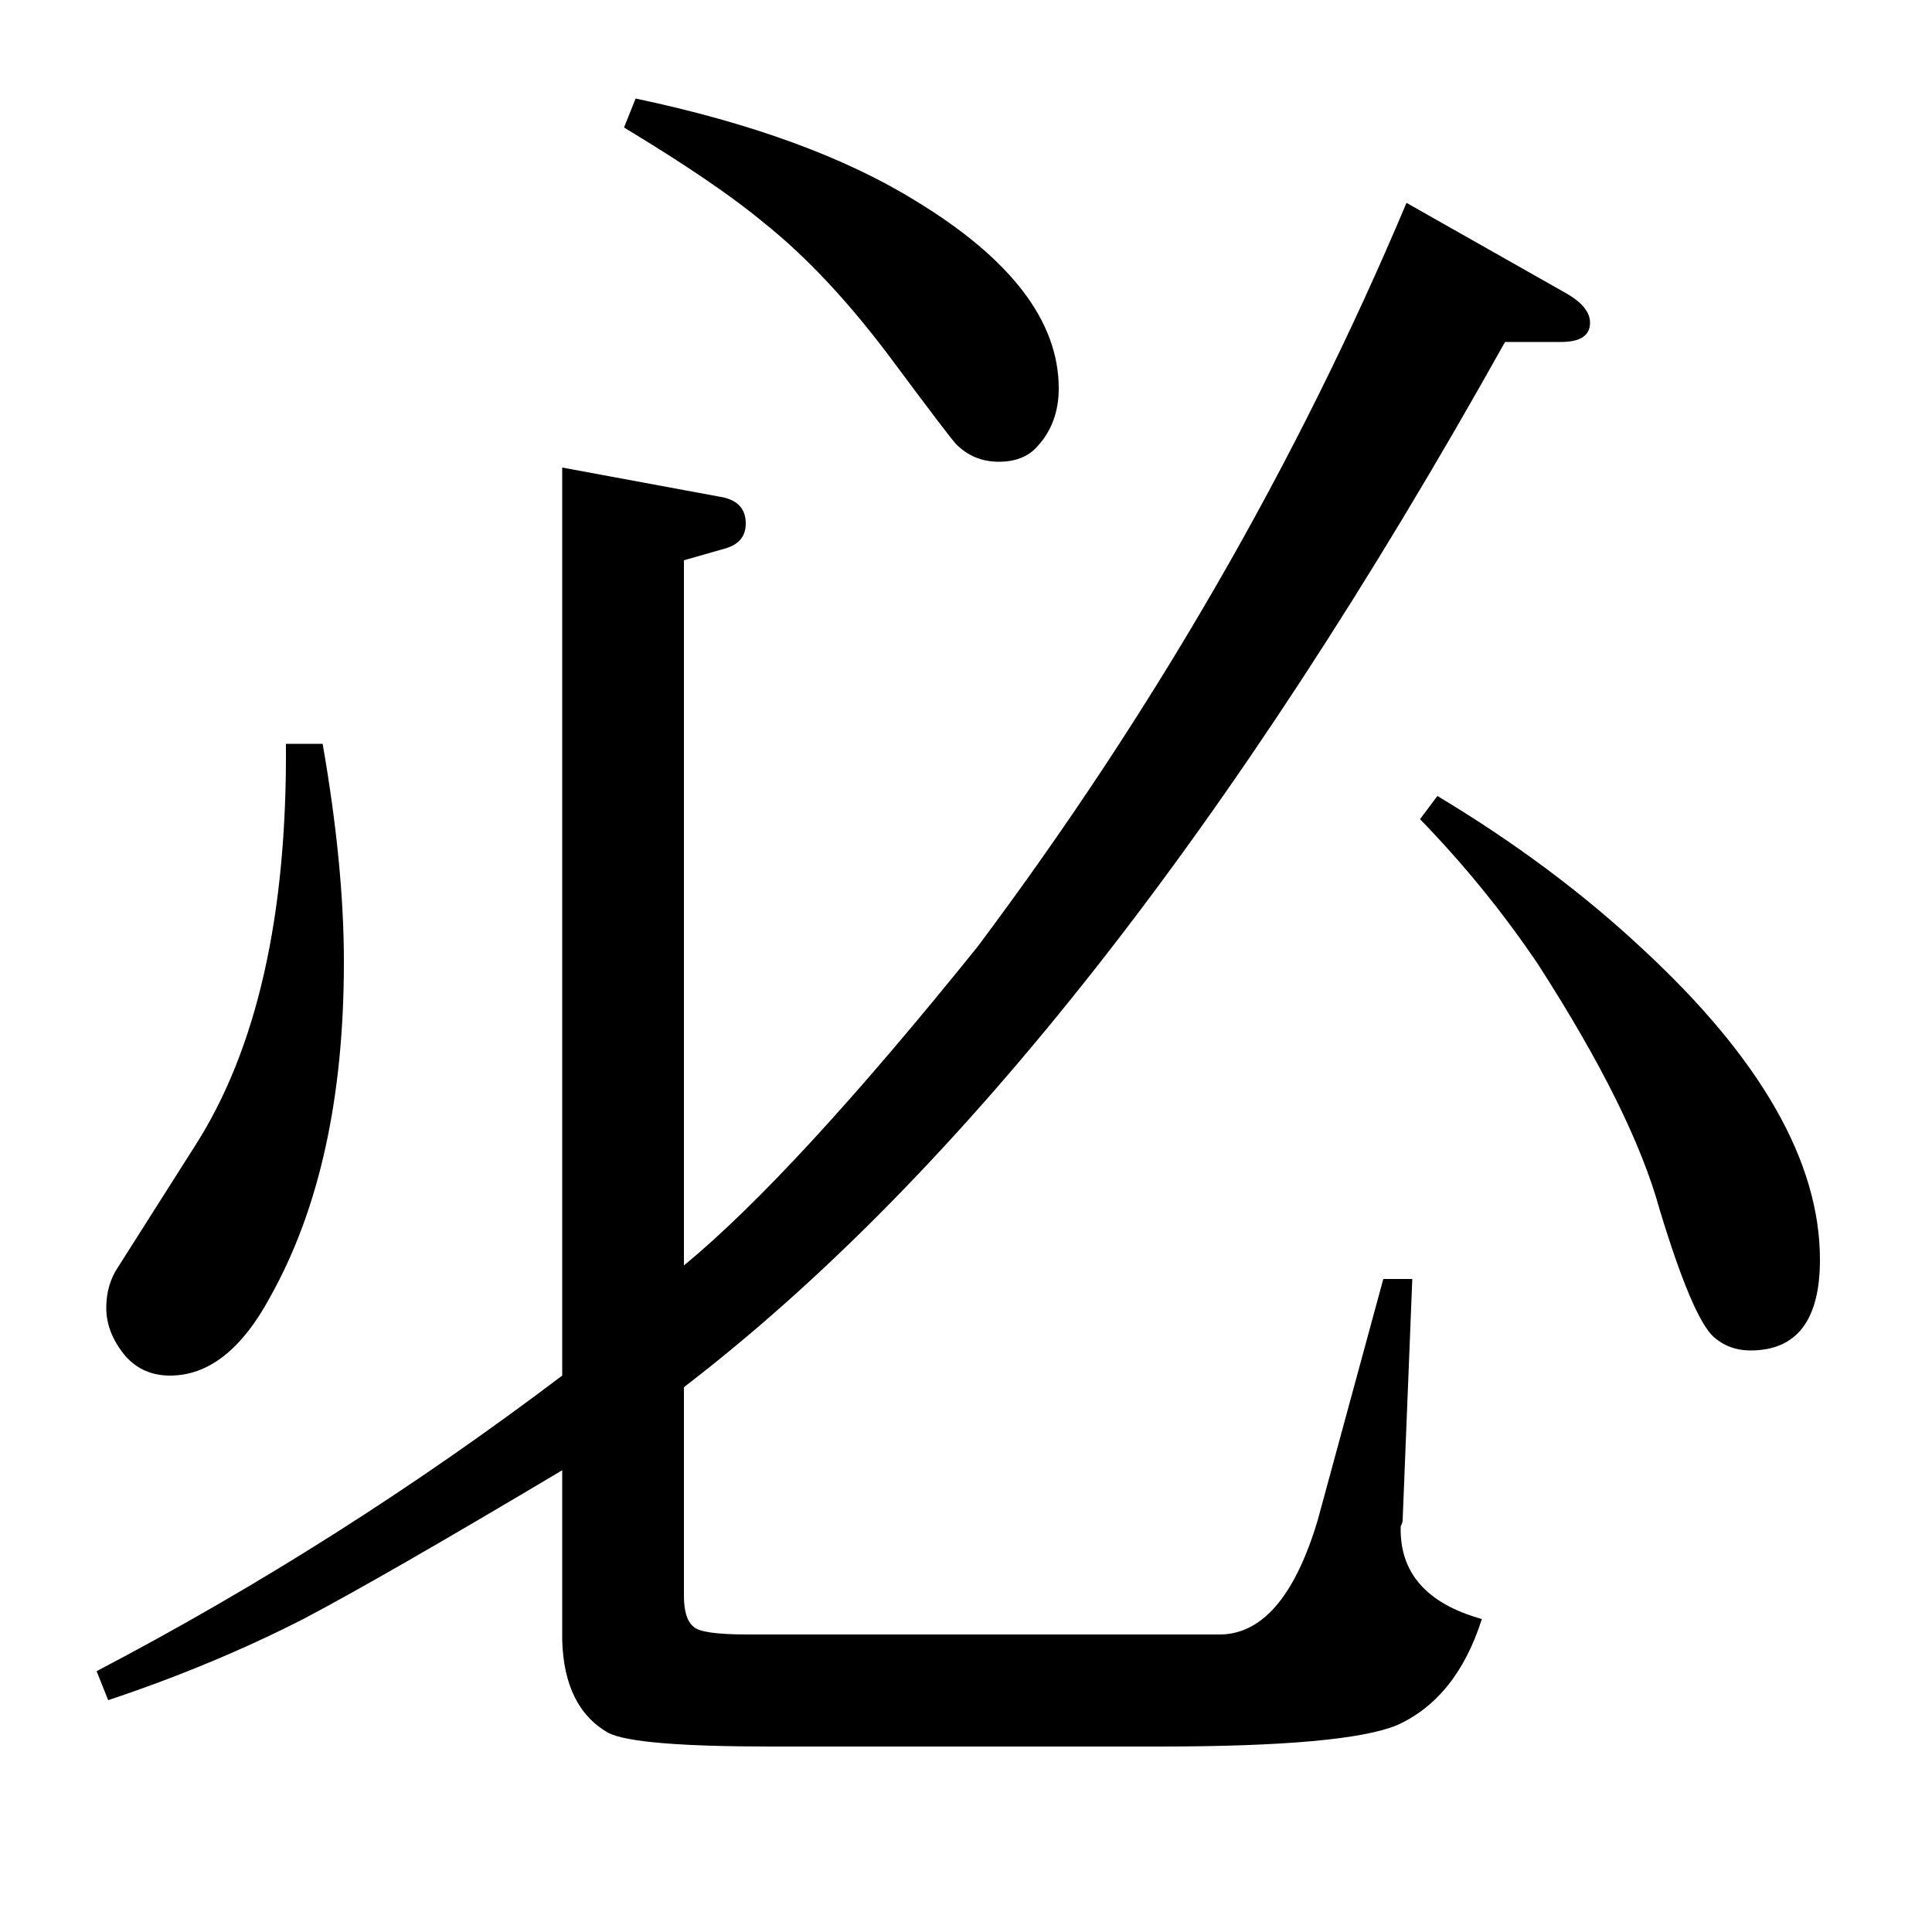 <?xml version="1.0" standalone="no"?>
<!DOCTYPE svg PUBLIC "-//W3C//DTD SVG 1.1//EN" "http://www.w3.org/Graphics/SVG/1.1/DTD/svg11.dtd" >
<svg xmlns="http://www.w3.org/2000/svg" xmlns:xlink="http://www.w3.org/1999/xlink" version="1.1" viewBox="0 -120 1000 1000">
  <g transform="matrix(1 0 0 -1 0 880)">
   <path fill="currentColor"
d="M731 338l-5 -125q0 -1 -1 -3q-1 -36 42 -48q-13 -41 -44 -55q-27 -11 -123 -11h-201q-70 0 -84 7q-23 13 -24 48v88q-94 -56 -134 -77q-47 -24 -101 -42l-6 15q126 66 241 153v470l81 -15q14 -2 14 -14q0 -10 -11 -13l-21 -6v-365q57 47 152 165q137 183 222 385l83 -47
q12 -7 12 -15q0 -10 -15 -10h-29q-210 -376 -425 -541v-108q0 -12 5 -16q4 -4 28 -4h243q34 -1 52 59l34 125h15zM167 615q11 -63 11 -113q0 -105 -38 -173q-22 -41 -52 -41q-14 0 -23 10q-10 12 -10 25q0 12 6 21l40 63q48 75 47 208h19zM329 949q90 -19 145 -53
q74 -45 74 -97q0 -18 -11 -30q-7 -8 -20 -8t-22 9q-3 3 -32 42q-34 46 -68 73q-24 20 -72 49zM744 588q60 -36 106 -79q92 -85 92 -161q0 -47 -36 -47q-11 0 -19 7q-11 10 -28 66q-14 51 -63 127q-27 40 -61 75z" />
  </g>

</svg>

